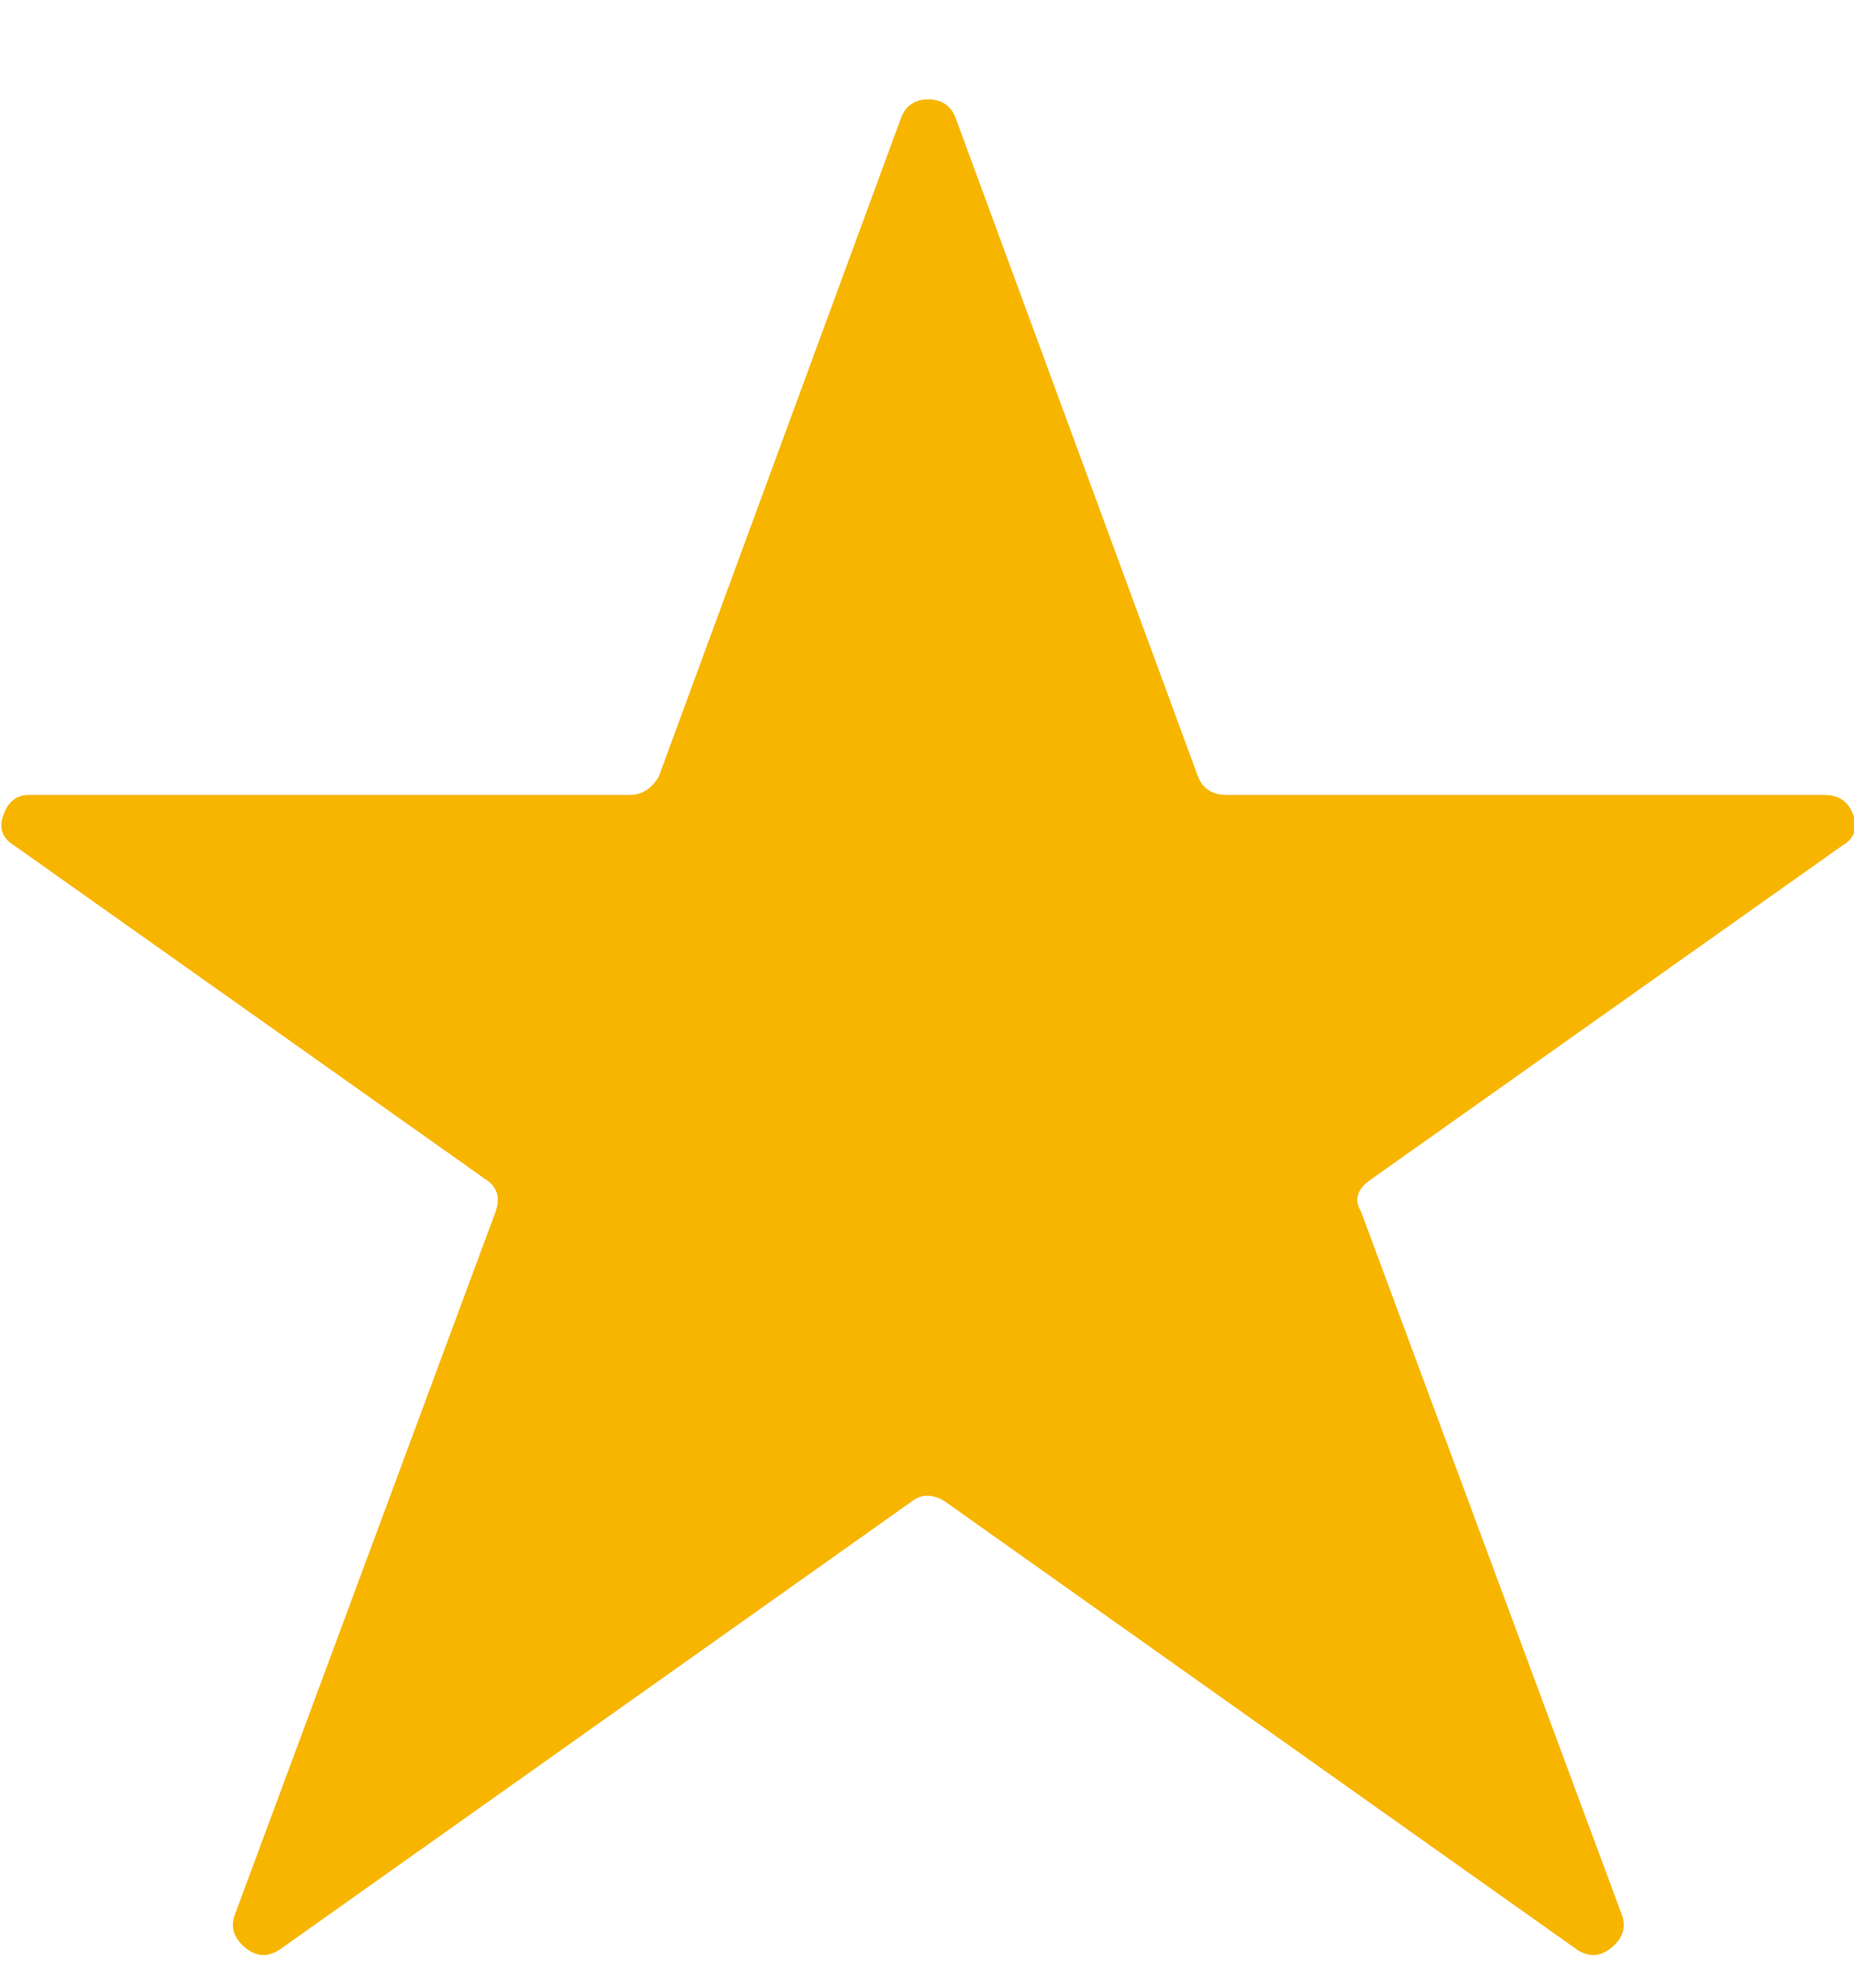 <?xml version="1.0" encoding="UTF-8"?>
<svg width="14px" height="15px" viewBox="0 0 14 15" version="1.1" xmlns="http://www.w3.org/2000/svg" xmlns:xlink="http://www.w3.org/1999/xlink">
    <title>icon_action_favorite_default</title>
    <g id="Page-1" stroke="none" stroke-width="1" fill="none" fill-rule="evenodd">
        <path d="M11.917,14.719 C12.008,14.773 12.095,14.764 12.177,14.691 C12.259,14.619 12.281,14.537 12.245,14.445 L12.245,14.445 L10.277,9.142 C10.222,9.051 10.249,8.969 10.359,8.896 L10.359,8.896 L13.912,6.381 C14.004,6.327 14.031,6.249 13.994,6.149 C13.958,6.049 13.885,5.999 13.776,5.999 L13.776,5.999 L9.265,5.999 C9.156,5.999 9.083,5.953 9.047,5.862 L9.047,5.862 L7.215,0.887 C7.179,0.796 7.11,0.75 7.01,0.75 C6.91,0.75 6.841,0.796 6.805,0.887 L6.805,0.887 L4.974,5.862 C4.919,5.953 4.846,5.999 4.755,5.999 L4.755,5.999 L0.217,5.999 C0.126,5.999 0.062,6.049 0.026,6.149 C-0.011,6.249 0.017,6.327 0.108,6.381 L0.108,6.381 L3.661,8.896 C3.752,8.951 3.78,9.033 3.743,9.142 L3.743,9.142 L1.775,14.445 C1.739,14.537 1.762,14.619 1.844,14.691 C1.926,14.764 2.012,14.773 2.103,14.719 L2.103,14.719 L6.887,11.329 C6.96,11.274 7.042,11.274 7.133,11.329 L7.133,11.329 L11.917,14.719 Z" id="icon_action_favorite_default" fill="#F7B500" fill-rule="nonzero"></path>
    </g>
</svg>